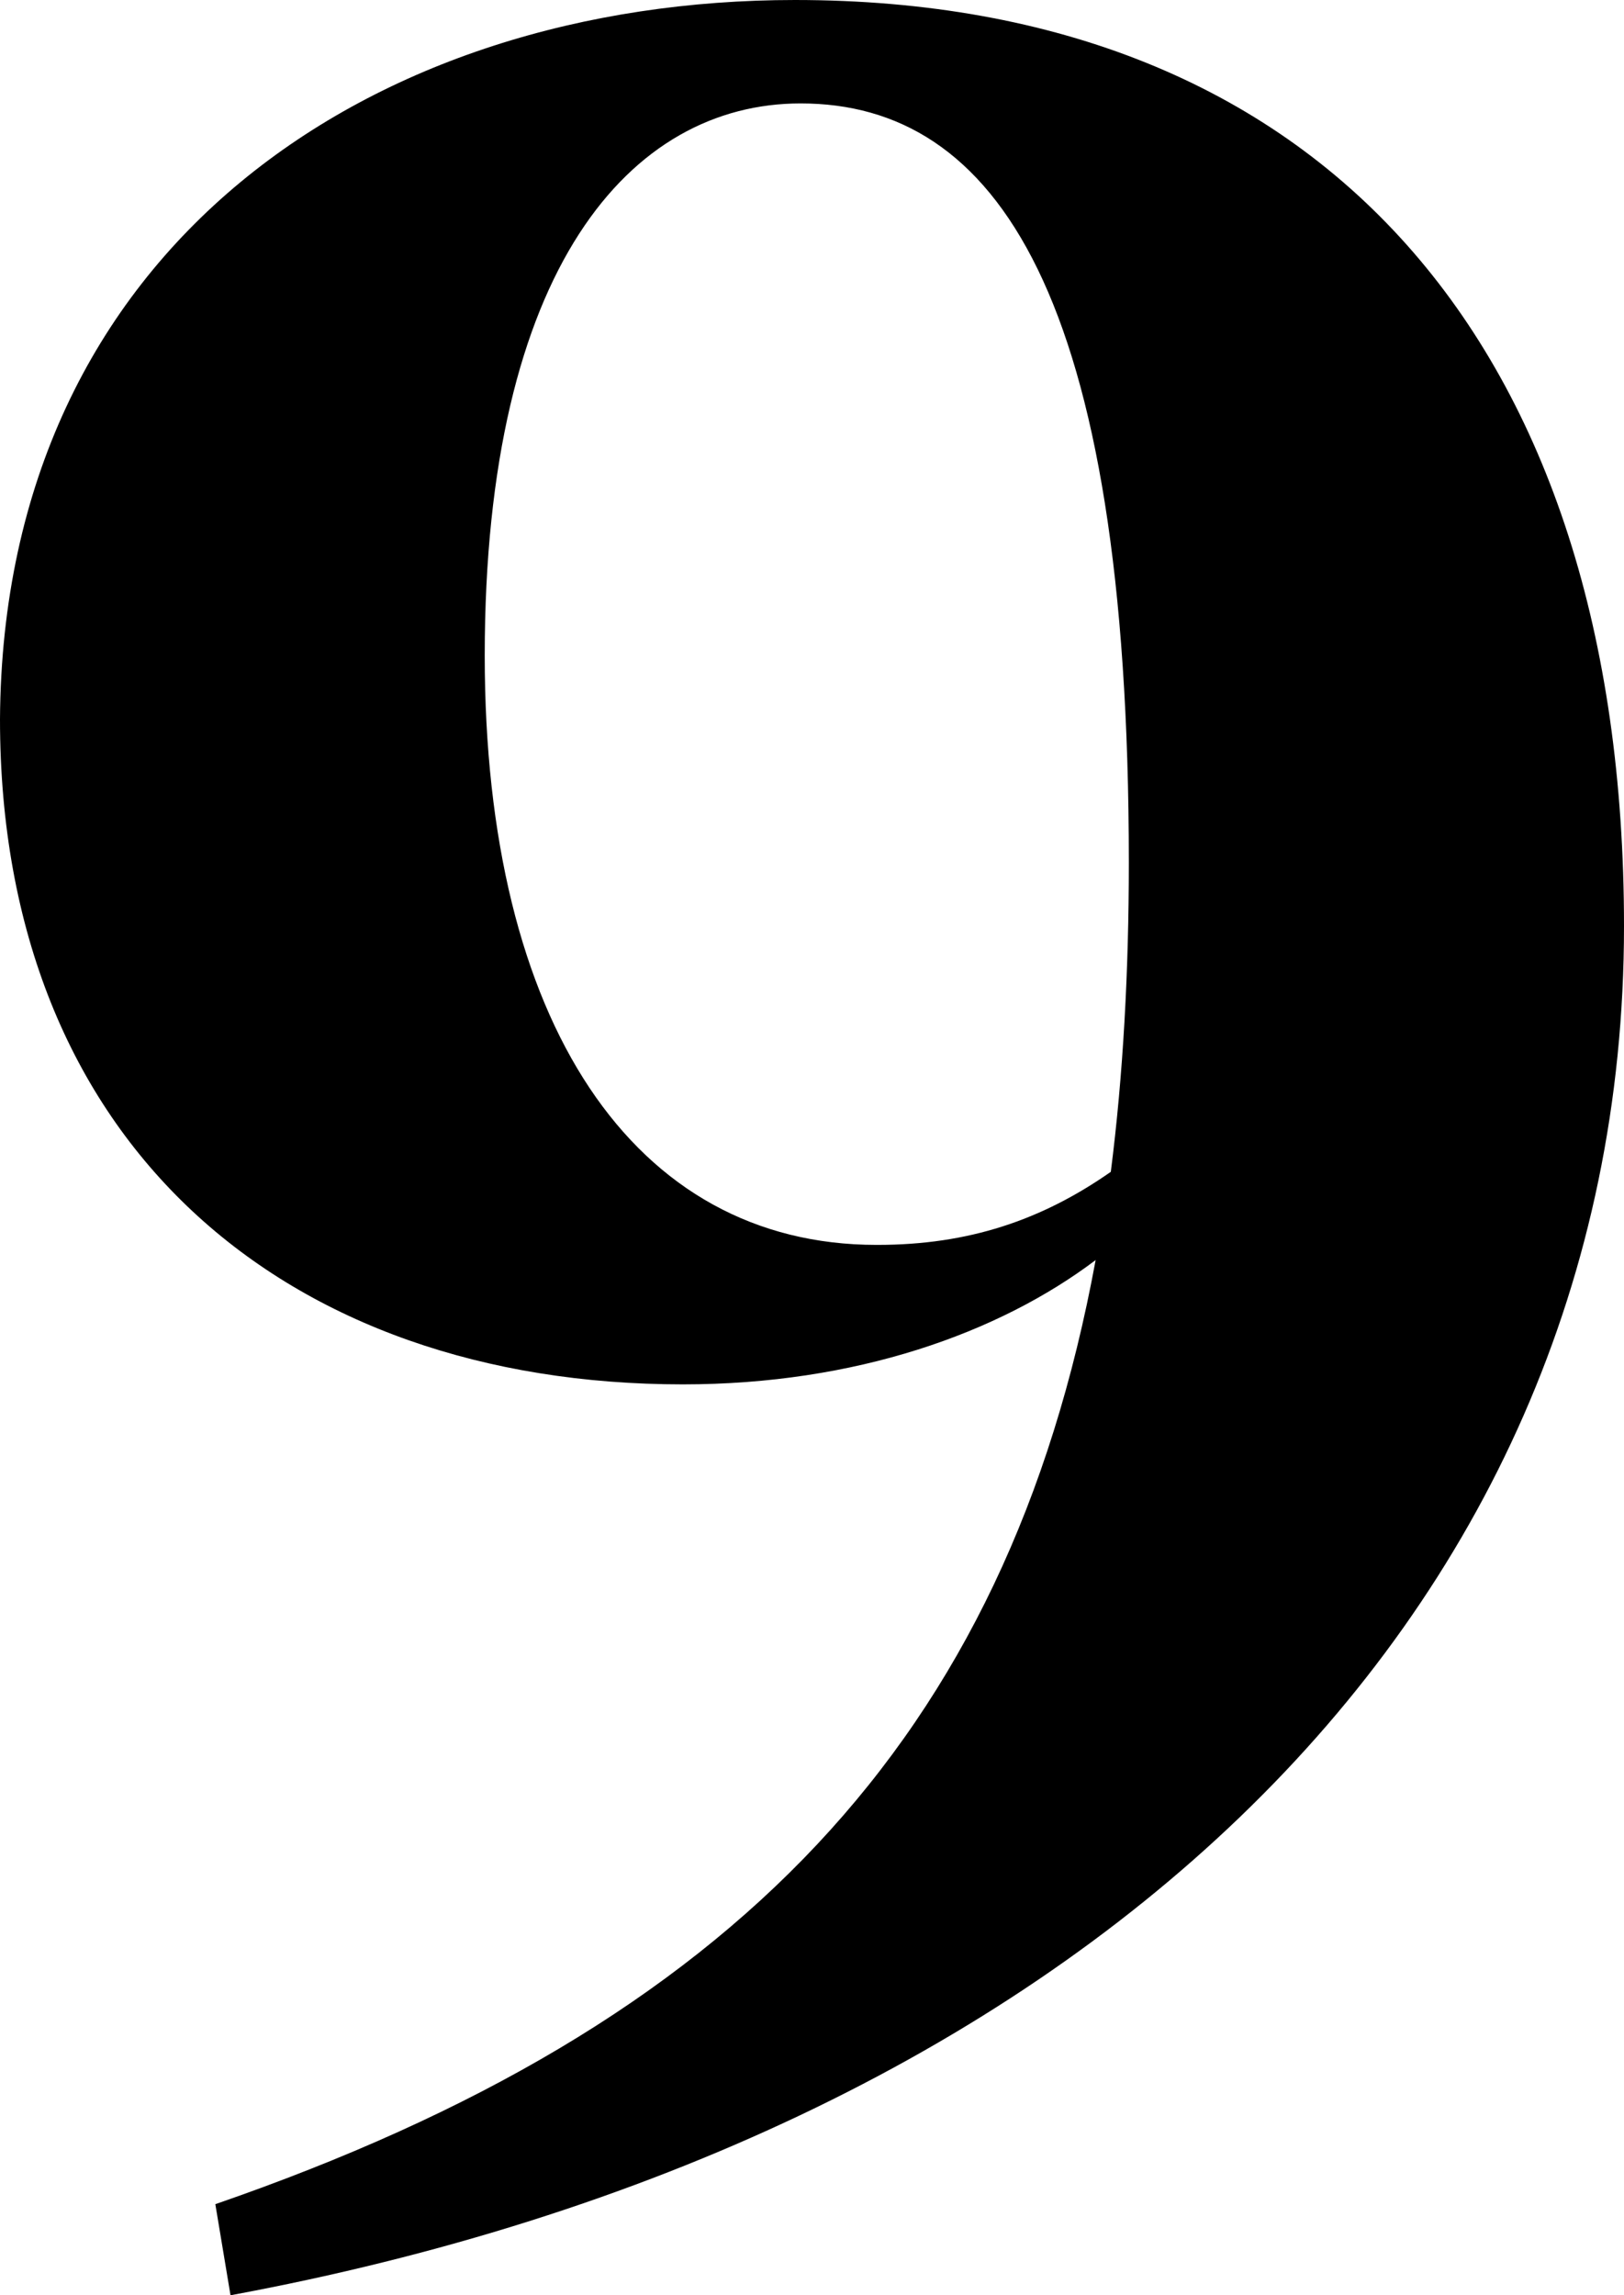 <?xml version="1.0" encoding="UTF-8"?><svg id="_圖層_1" xmlns="http://www.w3.org/2000/svg" viewBox="0 0 17.12 24.19"><path d="M7.2,14.59C3.01,14.59,0,12.06,0,7.58.03,2.59,3.94,0,8.38,0c5.54,0,8.74,3.62,8.74,9.76,0,7.42-5.89,12.8-14.69,14.43l-.16-.96c5.47-1.89,8.35-4.9,9.28-9.95-1.02.77-2.53,1.31-4.35,1.31ZM9.25,13.12c.96,0,1.73-.26,2.46-.77.13-1.02.19-2.11.19-3.26,0-6.01-1.41-8-3.46-8-1.79,0-3.33,1.73-3.33,5.82,0,3.87,1.57,6.21,4.13,6.21Z" style="fill:#000; stroke-width:0px;"/></svg>